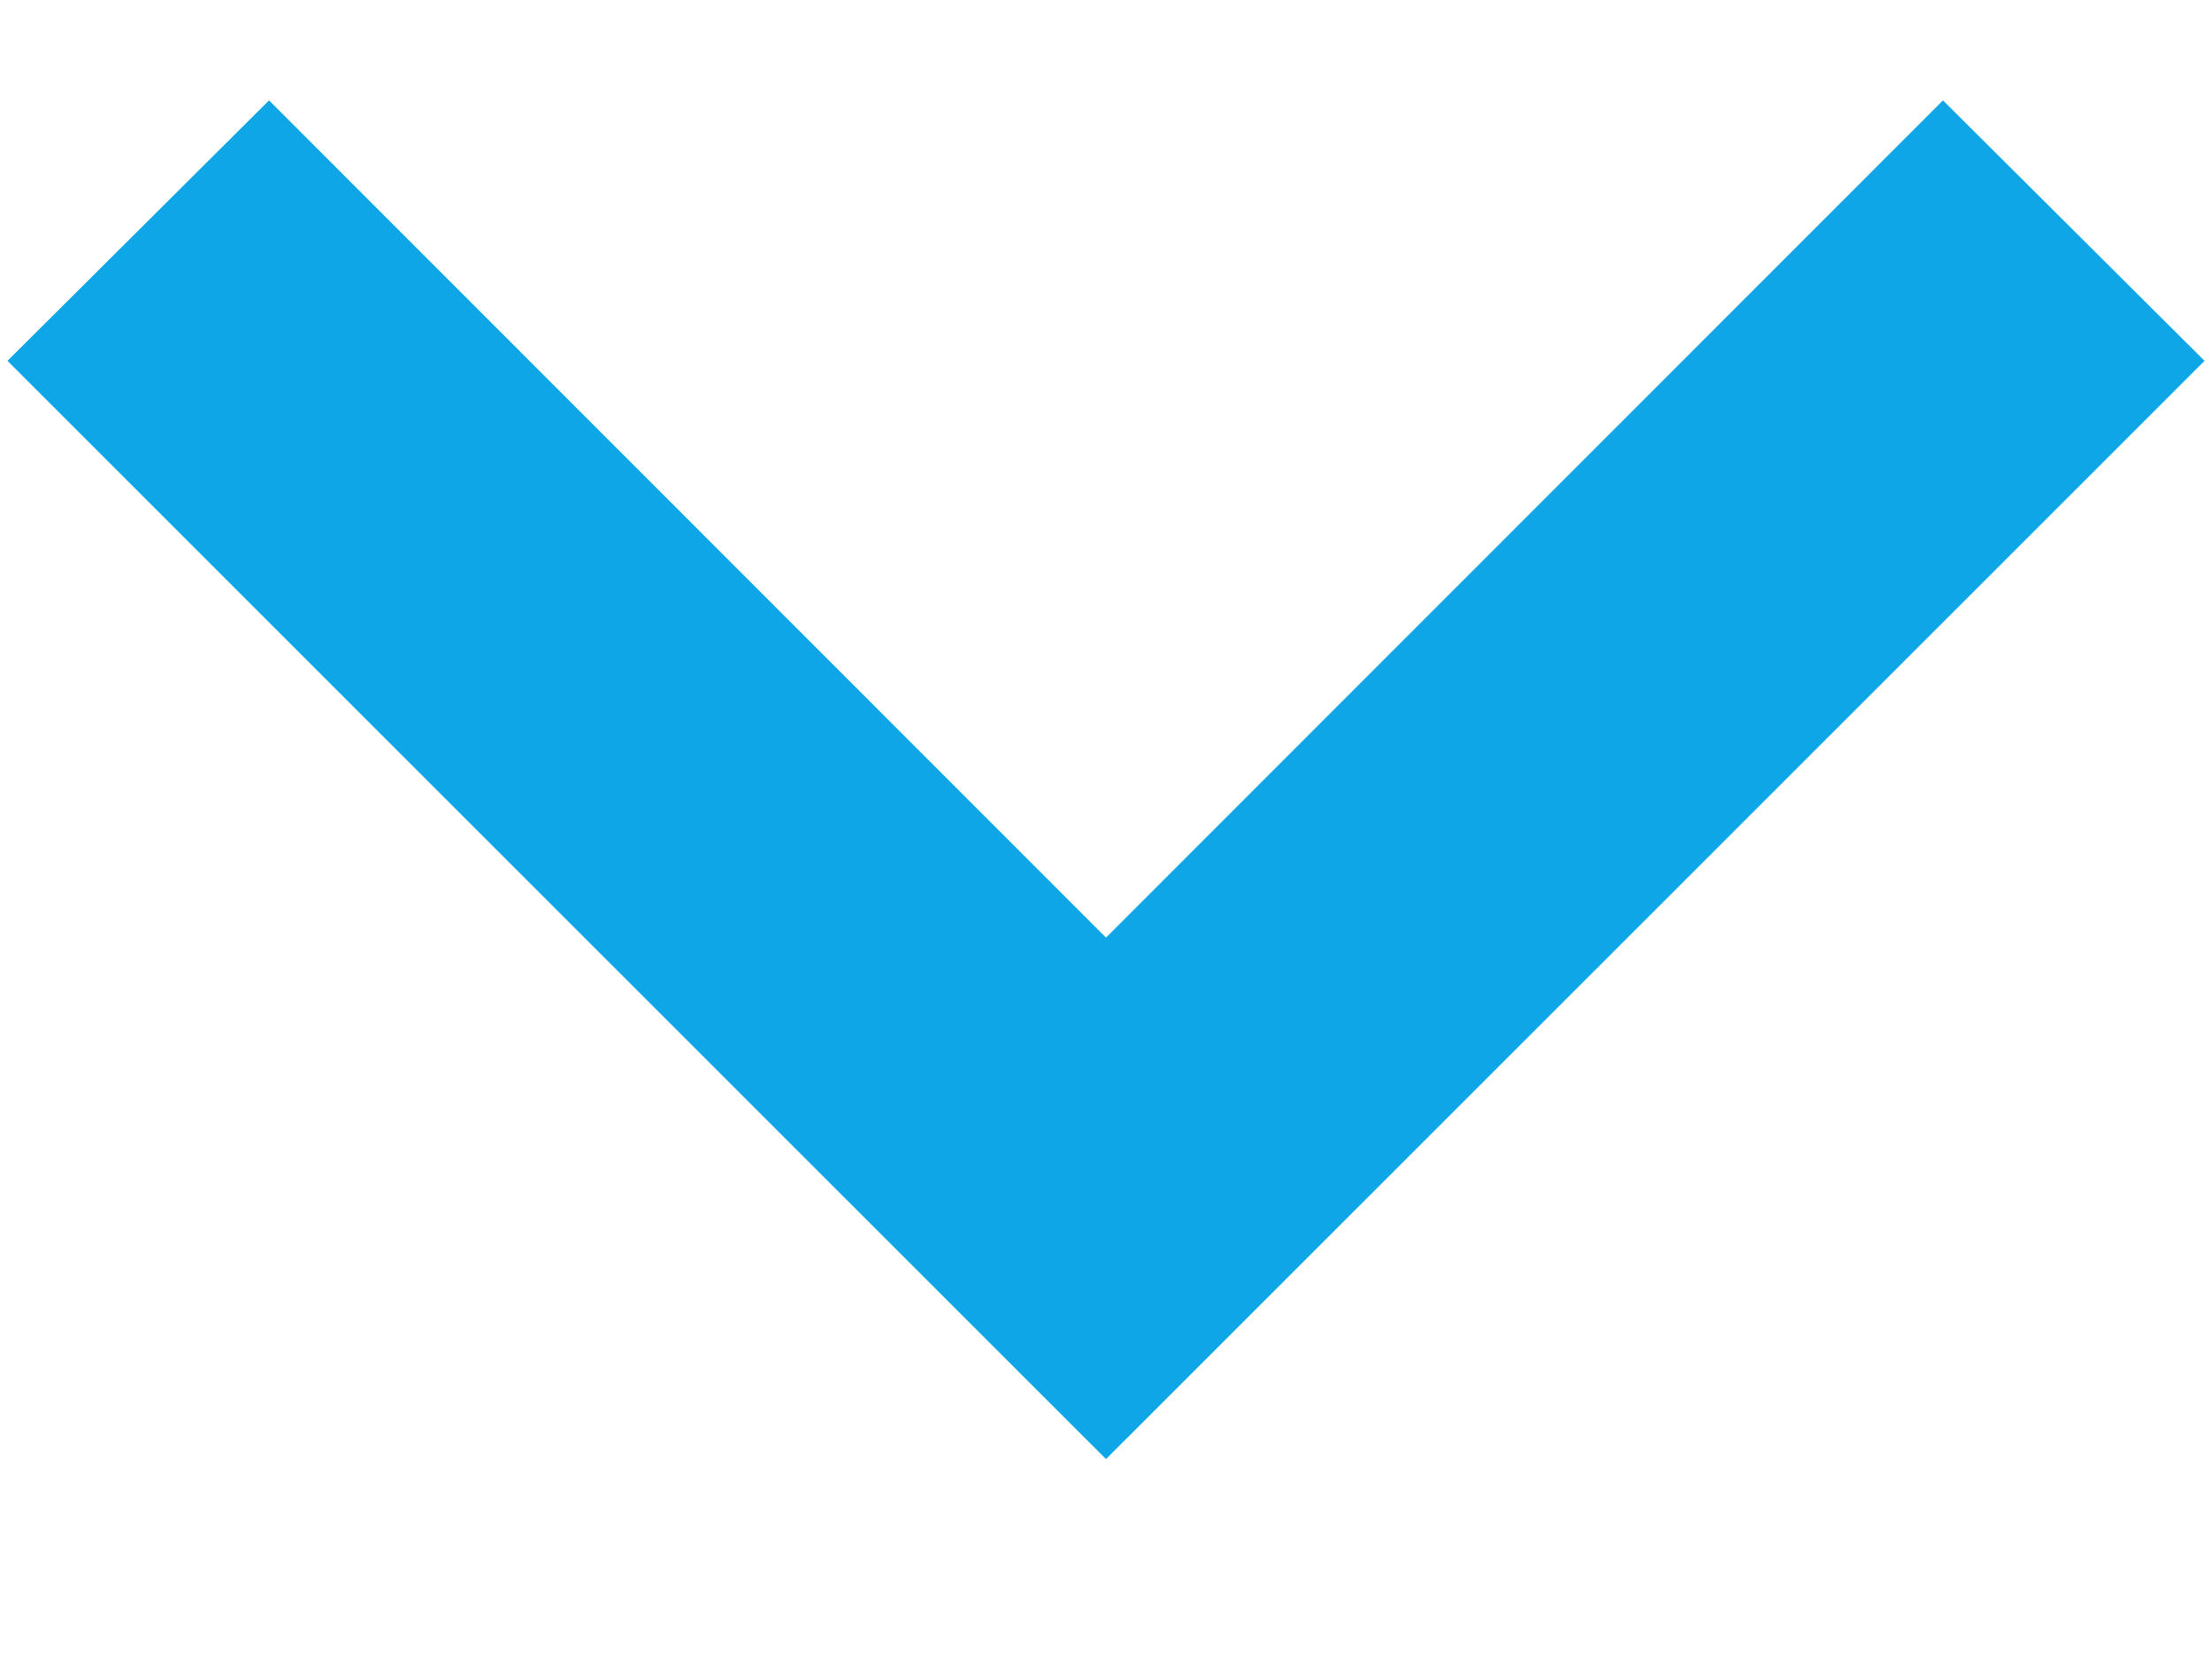 <svg width="8" height="6" viewBox="0 0 8 6" fill="none" xmlns="http://www.w3.org/2000/svg">
<path d="M7.973 1.305L4 5.277L0.027 1.305L0.973 0.363L4 3.391L7.027 0.363L7.973 1.305Z" fill="#0EA6E7"/>
</svg>
